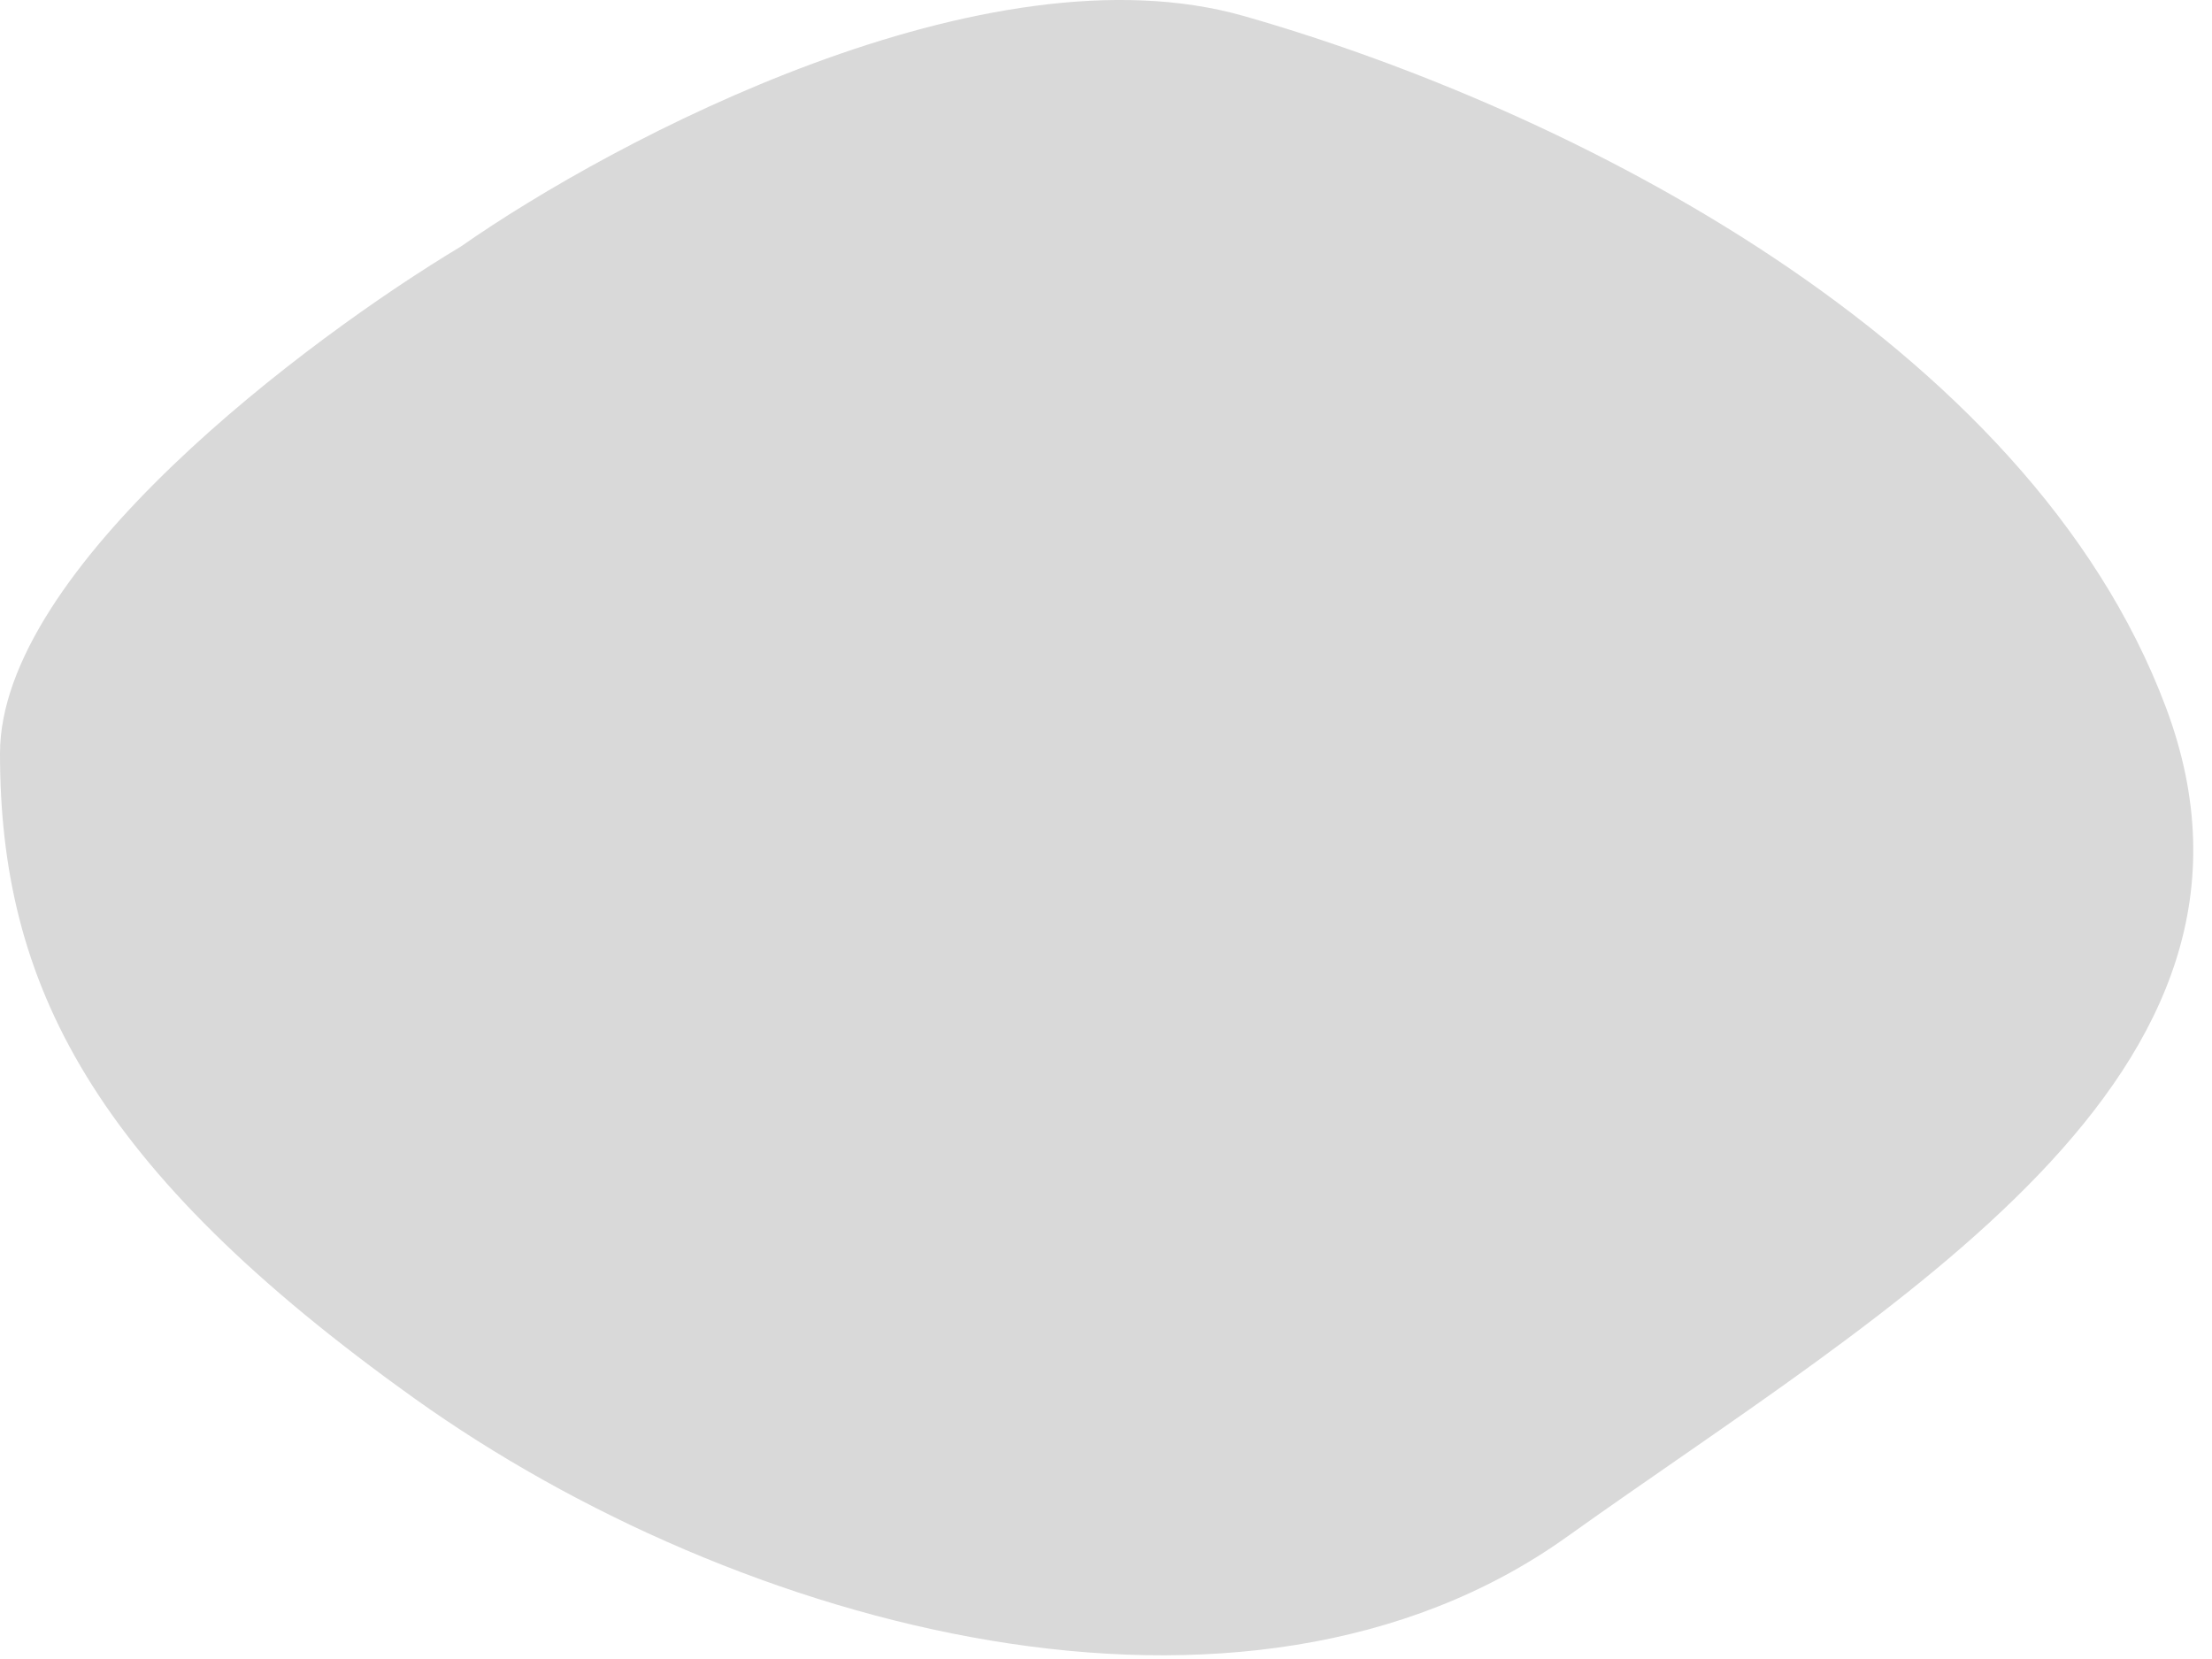 <svg width="24" height="18" viewBox="0 0 24 18" fill="none" xmlns="http://www.w3.org/2000/svg">
<path d="M13.5 0.175C10.7 -0.625 6.667 1.509 5 2.675C3.333 3.675 0 6.175 0 8.175C0 10.675 1 12.675 4.5 15.175C8 17.675 13.5 19.175 17 16.675C20.5 14.175 25 11.675 23.5 7.675C22 3.675 17 1.175 13.5 0.175Z" fill="#D9D9D9"/>
</svg>

